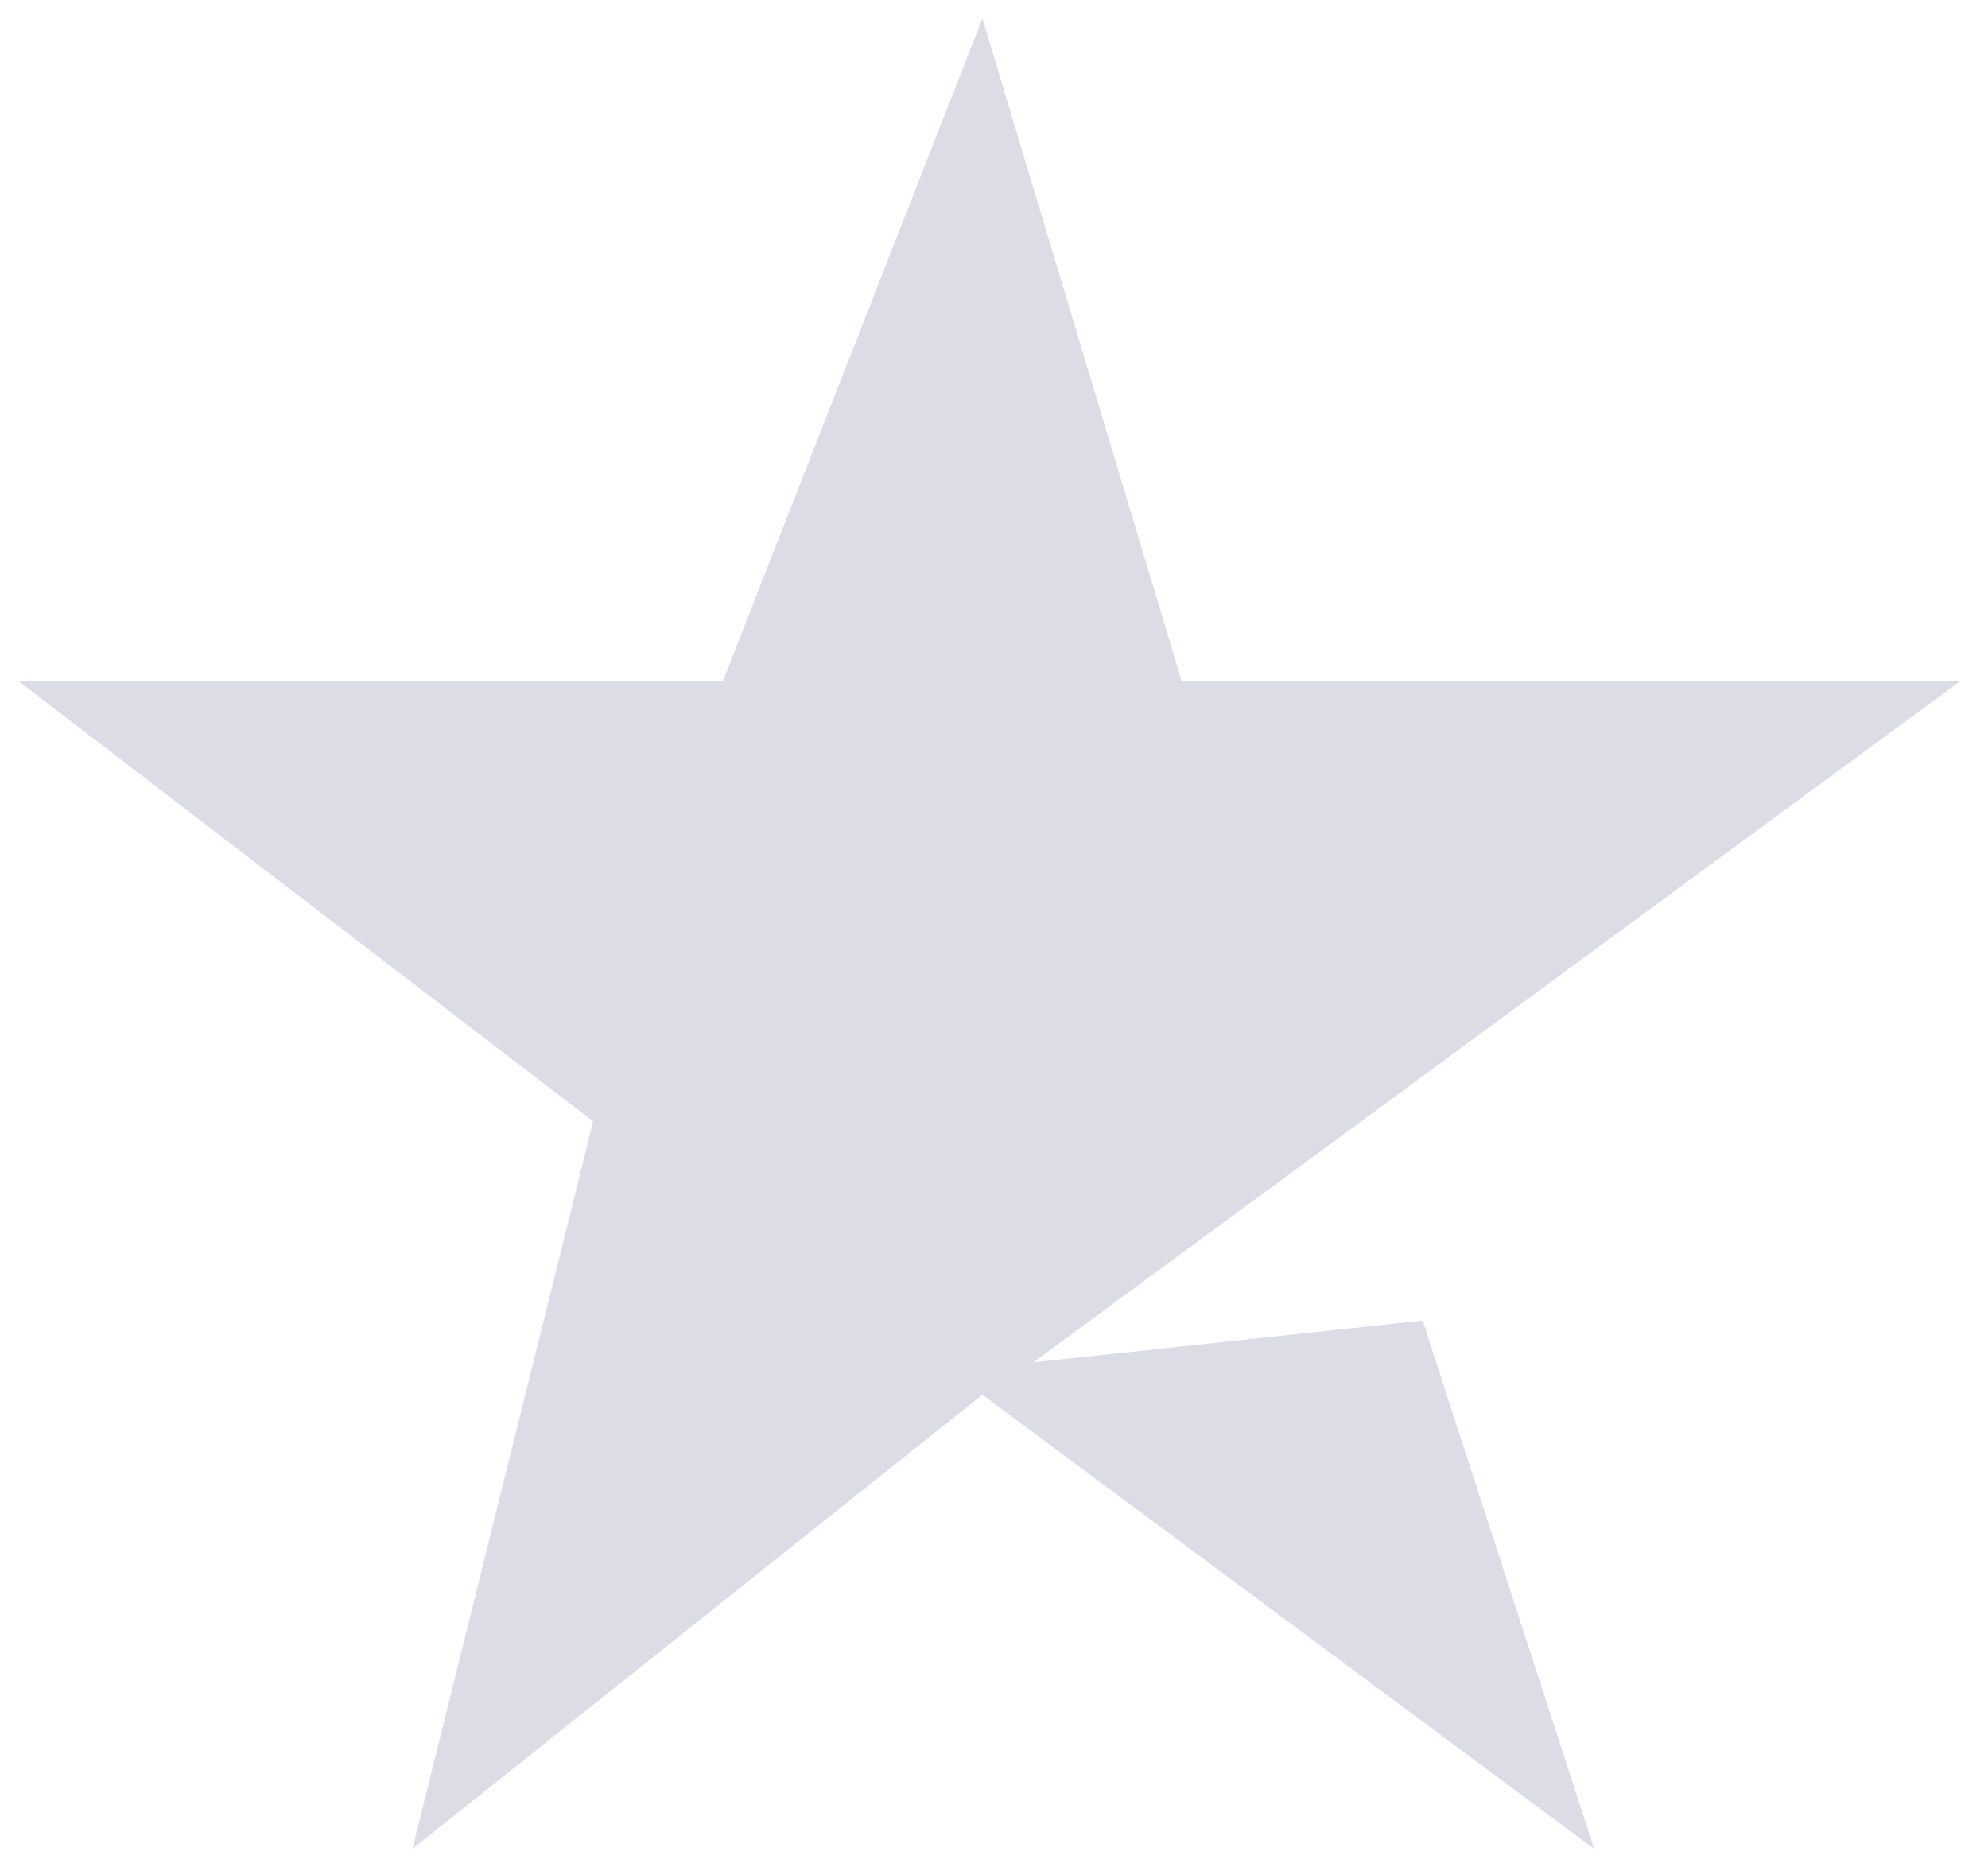 <?xml version="1.0" encoding="utf-8"?>
<!-- Generator: Adobe Illustrator 26.2.1, SVG Export Plug-In . SVG Version: 6.00 Build 0)  -->
<svg version="1.1" id="Layer_1" xmlns="http://www.w3.org/2000/svg" xmlns:xlink="http://www.w3.org/1999/xlink" x="0px" y="0px"
	 viewBox="0 0 42.9 40.3" style="enable-background:new 0 0 42.9 40.3;" xml:space="preserve">
<style type="text/css">
	.st0{fill:#DCDCE6;}
</style>
<path id="Path_16709" class="st0" d="M0.4,14.7h15.2l5.6-14.3l4.3,14.3h16.8L22.3,29.4l8.4-0.9l3.7,11.4l-13.2-9.8L8.9,39.9
	l3.9-15.7L0.4,14.7z"/>
</svg>
